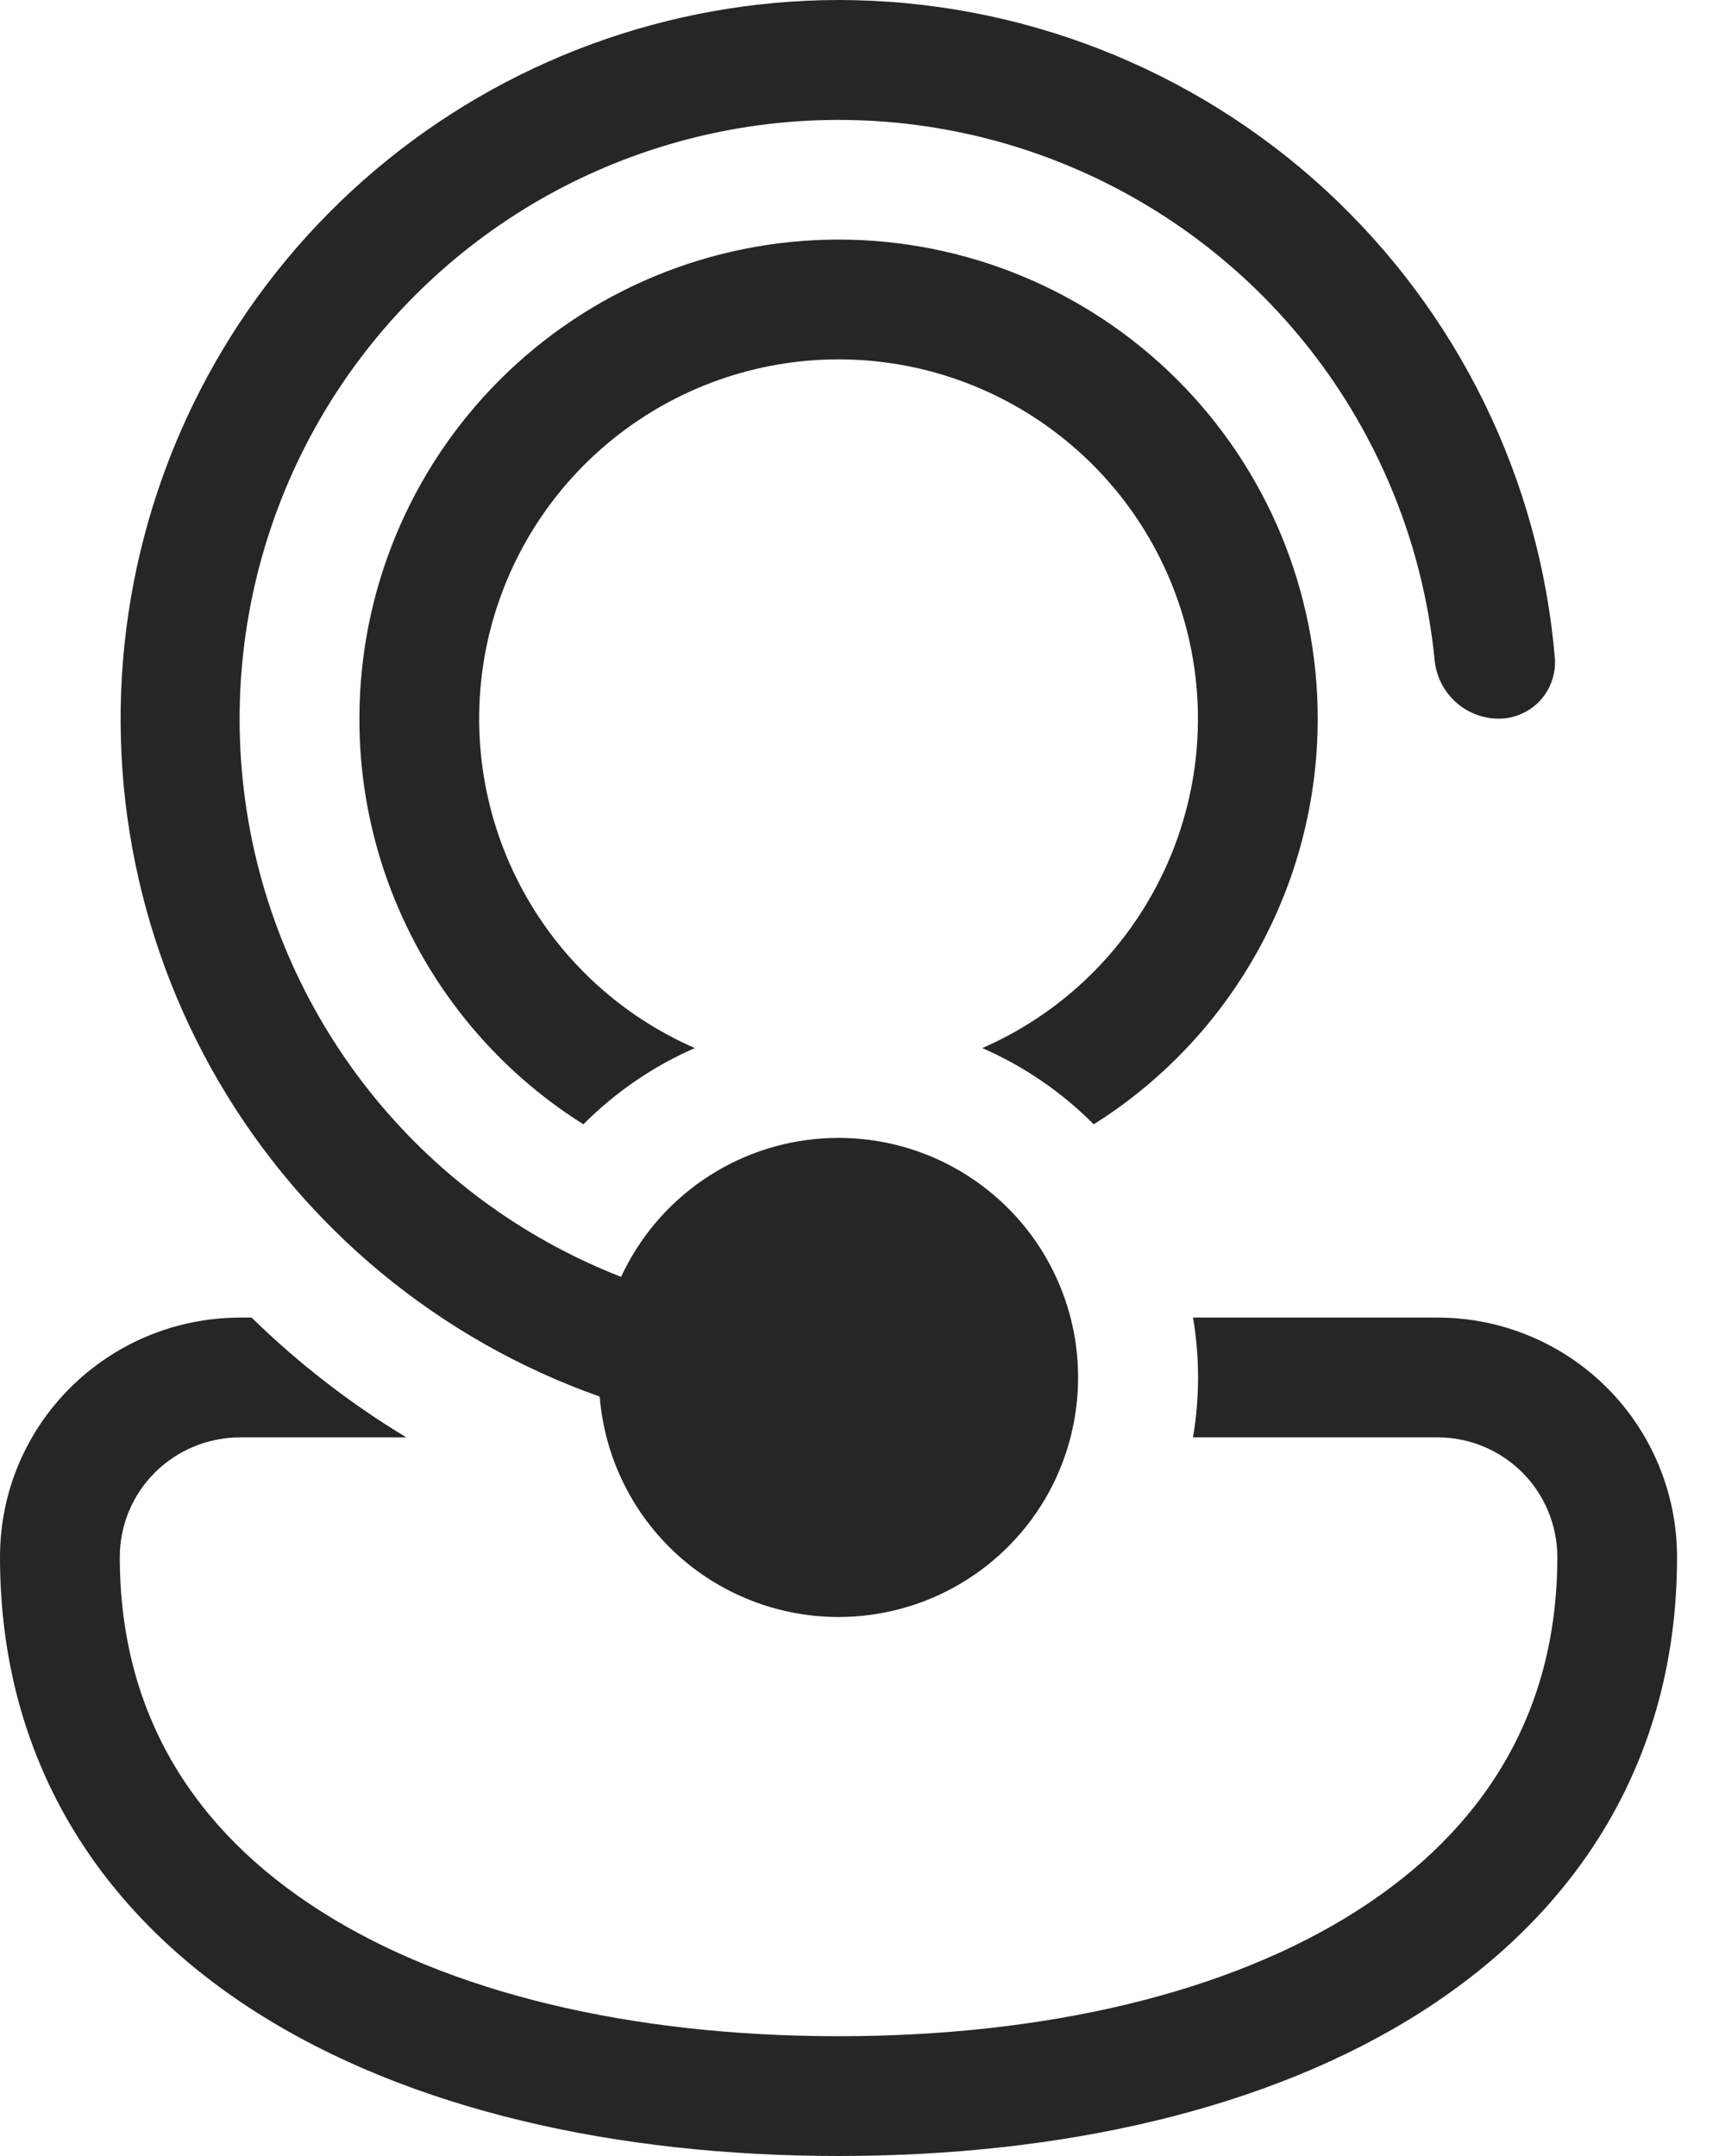 <svg width="20" height="25" viewBox="0 0 20 25" fill="none" xmlns="http://www.w3.org/2000/svg">
<path d="M9.722 18.75C9.024 18.75 8.351 18.487 7.838 18.014C7.325 17.54 7.009 16.89 6.953 16.194C5.1 15.539 3.539 14.25 2.544 12.555C1.55 10.86 1.186 8.868 1.518 6.931C1.849 4.994 2.854 3.236 4.355 1.968C5.856 0.7 7.757 0.003 9.722 8.76305e-08C11.812 -0 13.826 0.785 15.365 2.2C16.903 3.615 17.854 5.556 18.028 7.639C18.034 7.729 18.02 7.82 17.989 7.905C17.958 7.99 17.91 8.067 17.847 8.133C17.785 8.198 17.709 8.25 17.625 8.284C17.542 8.319 17.452 8.335 17.361 8.333C17.175 8.329 16.997 8.255 16.863 8.127C16.728 7.998 16.646 7.824 16.632 7.639C16.508 6.411 16.059 5.238 15.332 4.241C14.604 3.244 13.624 2.459 12.492 1.967C11.361 1.474 10.118 1.293 8.893 1.44C7.667 1.588 6.503 2.059 5.521 2.806C4.538 3.553 3.772 4.548 3.302 5.689C2.832 6.83 2.674 8.076 2.845 9.298C3.016 10.52 3.51 11.675 4.276 12.643C5.042 13.611 6.051 14.357 7.201 14.806C7.411 14.353 7.738 13.966 8.148 13.684C8.559 13.401 9.038 13.234 9.535 13.201C10.032 13.167 10.529 13.268 10.973 13.492C11.418 13.717 11.795 14.057 12.063 14.476C12.331 14.896 12.482 15.38 12.498 15.878C12.515 16.376 12.398 16.87 12.159 17.307C11.919 17.744 11.567 18.108 11.138 18.362C10.71 18.616 10.22 18.75 9.722 18.75ZM2.79 15.278H2.917C3.458 15.807 4.06 16.274 4.711 16.667H2.79C2.011 16.667 1.389 17.288 1.389 18.056C1.389 19.874 2.253 21.228 3.712 22.157C5.199 23.106 7.312 23.611 9.722 23.611C12.132 23.611 14.246 23.106 15.732 22.157C17.19 21.226 18.056 19.875 18.056 18.056C18.056 17.687 17.909 17.334 17.649 17.073C17.388 16.813 17.035 16.667 16.667 16.667H13.832C13.91 16.207 13.91 15.738 13.832 15.278H16.667C17.403 15.278 18.11 15.57 18.631 16.091C19.152 16.612 19.444 17.319 19.444 18.056C19.444 20.404 18.288 22.175 16.479 23.329C14.699 24.464 12.299 25 9.722 25C7.146 25 4.746 24.464 2.965 23.329C1.157 22.176 0 20.403 0 18.056C0 16.51 1.254 15.278 2.79 15.278ZM15.278 8.333C15.278 9.273 15.04 10.198 14.586 11.02C14.132 11.843 13.476 12.537 12.681 13.037C12.31 12.664 11.871 12.363 11.389 12.153C12.266 11.77 12.985 11.097 13.424 10.246C13.864 9.396 13.997 8.42 13.801 7.483C13.605 6.546 13.093 5.704 12.35 5.101C11.607 4.497 10.68 4.167 9.722 4.167C8.765 4.167 7.837 4.497 7.094 5.101C6.351 5.704 5.839 6.546 5.643 7.483C5.448 8.42 5.581 9.396 6.02 10.246C6.459 11.097 7.178 11.77 8.056 12.153C7.569 12.365 7.132 12.667 6.764 13.037C5.709 12.374 4.908 11.375 4.489 10.201C4.275 9.602 4.166 8.97 4.167 8.333C4.167 6.86 4.752 5.447 5.794 4.405C6.836 3.363 8.249 2.778 9.722 2.778C11.196 2.778 12.609 3.363 13.651 4.405C14.693 5.447 15.278 6.86 15.278 8.333Z" fill="#262626"/>
</svg>
